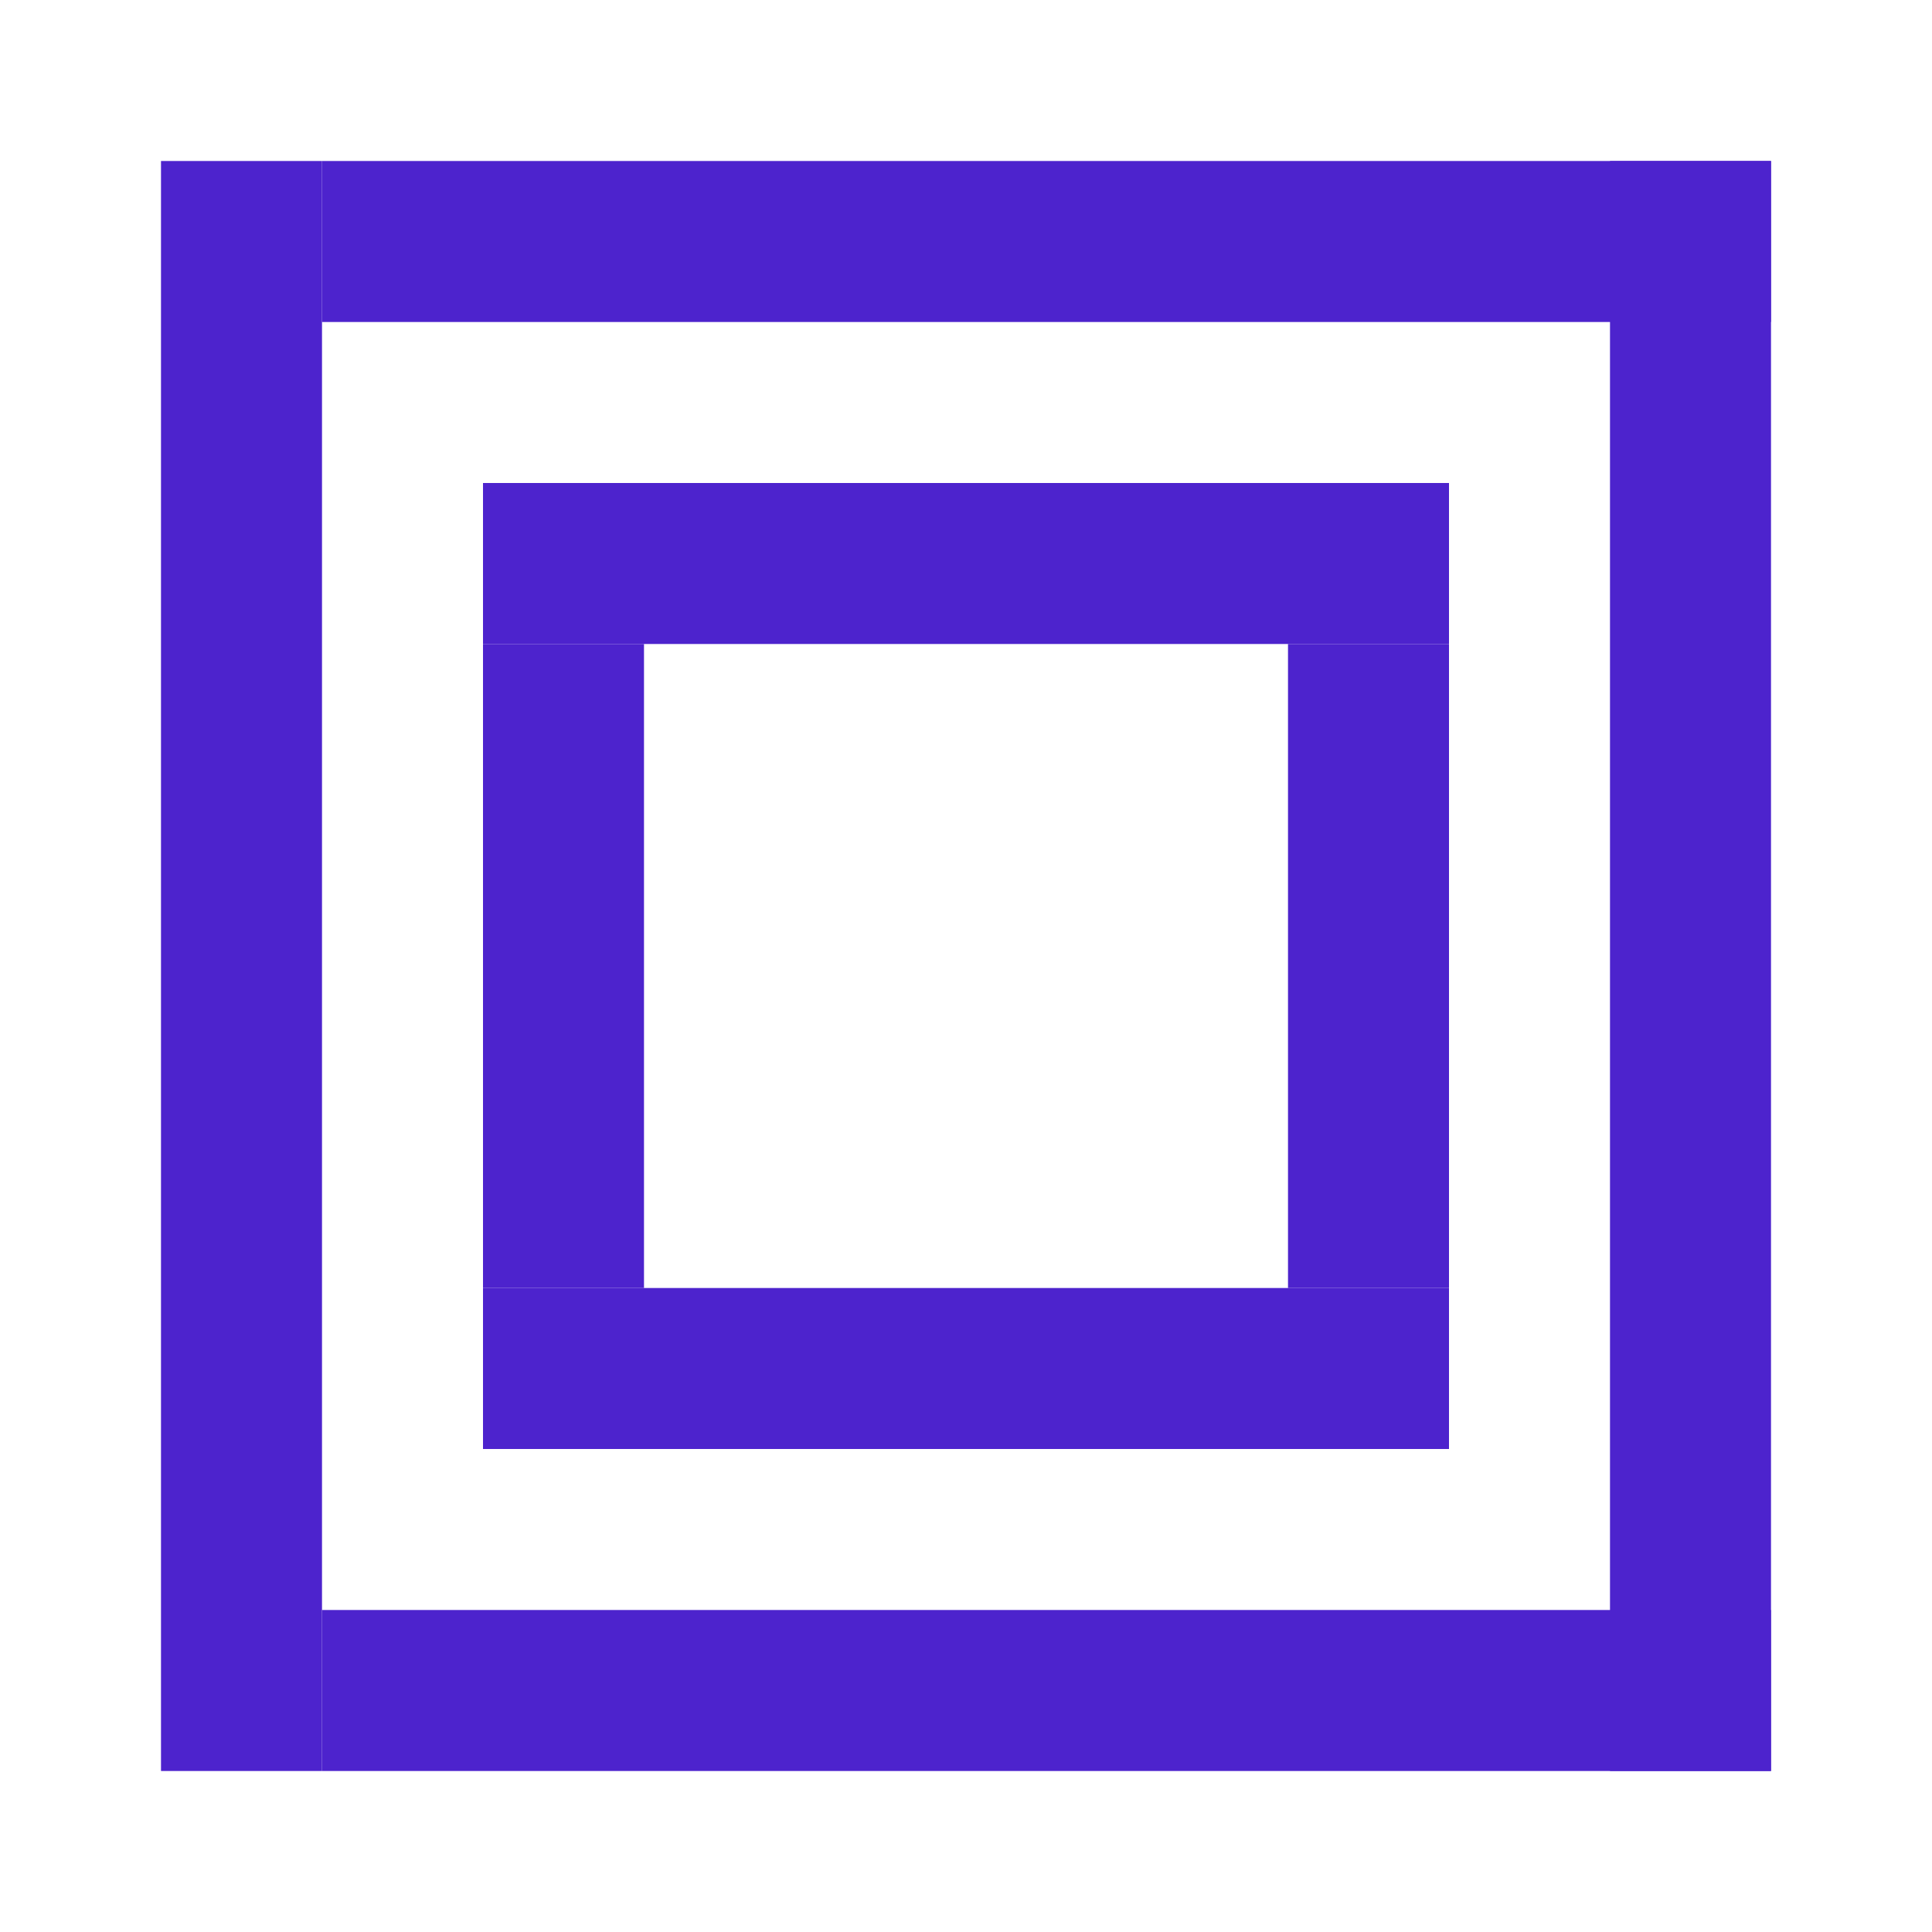 <?xml version="1.0" encoding="UTF-8" standalone="no"?>
<!-- Created with Inkscape (http://www.inkscape.org/) -->

<svg
   width="12mm"
   height="12mm"
   viewBox="0 0 12 12"
   version="1.1"
   id="svg5"
   inkscape:version="1.4 (e7c3feb100, 2024-10-09)"
   sodipodi:docname="maximize.svg"
   xmlns:inkscape="http://www.inkscape.org/namespaces/inkscape"
   xmlns:sodipodi="http://sodipodi.sourceforge.net/DTD/sodipodi-0.dtd"
   xmlns="http://www.w3.org/2000/svg"
   xmlns:svg="http://www.w3.org/2000/svg">
  <sodipodi:namedview
     id="namedview7"
     pagecolor="#ffffff"
     bordercolor="#666666"
     borderopacity="1.0"
     inkscape:pageshadow="2"
     inkscape:pageopacity="0.0"
     inkscape:pagecheckerboard="0"
     inkscape:document-units="mm"
     showgrid="false"
     inkscape:zoom="11.076637"
     inkscape:cx="24.64647"
     inkscape:cy="55.431987"
     inkscape:window-width="1707"
     inkscape:window-height="1005"
     inkscape:window-x="0"
     inkscape:window-y="0"
     inkscape:window-maximized="1"
     inkscape:current-layer="layer1"
     width="12mm"
     inkscape:showpageshadow="2"
     inkscape:deskcolor="#d1d1d1" />
  <defs
     id="defs2" />
  <g
     inkscape:label="图层 1"
     inkscape:groupmode="layer"
     id="layer1">
    <g
       id="active-center">
      <rect
         style="fill:#4d23cd;fill-opacity:1;stroke:none;stroke-width:0.084;stroke-opacity:1"
         id="rect55"
         width="1"
         height="10"
         x="1"
         y="1" />
      <rect
         style="fill:#4d23cd;fill-opacity:1;stroke:none;stroke-width:0.084;stroke-opacity:1"
         id="rect55-7"
         width="1"
         height="10"
         x="10"
         y="1" />
      <rect
         style="fill:#4d23cd;fill-opacity:1;stroke:#4d23cd;stroke-width:0;stroke-miterlimit:4;stroke-dasharray:none;stroke-opacity:1"
         id="rect55-3"
         width="9"
         height="1"
         x="2"
         y="1" />
      <rect
         style="fill:#4d23cd;fill-opacity:1;stroke:#4d23cd;stroke-width:0;stroke-miterlimit:4;stroke-dasharray:none;stroke-opacity:1"
         id="rect55-3-5"
         width="6"
         height="1"
         x="3"
         y="8" />
      <rect
         style="fill:#4d23cd;fill-opacity:1;stroke:#4d23cd;stroke-width:0;stroke-miterlimit:4;stroke-dasharray:none;stroke-opacity:1"
         id="rect55-3-5-3"
         width="6"
         height="1"
         x="3"
         y="3" />
      <rect
         style="fill:#4d23cd;fill-opacity:1;stroke:#4d23cd;stroke-width:0;stroke-miterlimit:4;stroke-dasharray:none;stroke-opacity:1"
         id="rect55-3-5-3-5"
         width="1"
         height="4"
         x="3"
         y="4" />
      <rect
         style="fill:#4d23cd;fill-opacity:1;stroke:#4d23cd;stroke-width:0;stroke-miterlimit:4;stroke-dasharray:none;stroke-opacity:1"
         id="rect55-3-5-3-5-6"
         width="1"
         height="4"
         x="8"
         y="4" />
      <rect
         style="fill:#4d23cd;fill-opacity:1;stroke:#4d23cd;stroke-width:0;stroke-miterlimit:4;stroke-dasharray:none;stroke-opacity:1"
         id="rect55-3-6"
         width="9"
         height="1"
         x="2"
         y="10" />
    </g>
    <g
       id="inactive-center"
       transform="translate(0,12.446)">
      <rect
         style="fill:#aaa6c3;fill-opacity:1;stroke:none;stroke-width:0.084;stroke-opacity:1"
         id="rect55-6"
         width="1"
         height="10"
         x="1"
         y="1" />
      <rect
         style="fill:#aaa6c3;fill-opacity:1;stroke:none;stroke-width:0.084;stroke-opacity:1"
         id="rect55-7-7"
         width="1"
         height="10"
         x="10"
         y="1" />
      <rect
         style="fill:#aaa6c3;fill-opacity:1;stroke:#aaa6c3;stroke-width:0;stroke-miterlimit:4;stroke-dasharray:none;stroke-opacity:1"
         id="rect55-3-53"
         width="9"
         height="1"
         x="2"
         y="1" />
      <rect
         style="fill:#aaa6c3;fill-opacity:1;stroke:#aaa6c3;stroke-width:0;stroke-miterlimit:4;stroke-dasharray:none;stroke-opacity:1"
         id="rect55-3-5-5"
         width="6"
         height="1"
         x="3"
         y="8" />
      <rect
         style="fill:#aaa6c3;fill-opacity:1;stroke:#aaa6c3;stroke-width:0;stroke-miterlimit:4;stroke-dasharray:none;stroke-opacity:1"
         id="rect55-3-5-3-6"
         width="6"
         height="1"
         x="3"
         y="3" />
      <rect
         style="fill:#aaa6c3;fill-opacity:1;stroke:#aaa6c3;stroke-width:0;stroke-miterlimit:4;stroke-dasharray:none;stroke-opacity:1"
         id="rect55-3-5-3-5-2"
         width="1"
         height="4"
         x="3"
         y="4" />
      <rect
         style="fill:#aaa6c3;fill-opacity:1;stroke:#aaa6c3;stroke-width:0;stroke-miterlimit:4;stroke-dasharray:none;stroke-opacity:1"
         id="rect55-3-5-3-5-6-9"
         width="1"
         height="4"
         x="8"
         y="4" />
      <rect
         style="fill:#aaa6c3;fill-opacity:1;stroke:#aaa6c3;stroke-width:0;stroke-miterlimit:4;stroke-dasharray:none;stroke-opacity:1"
         id="rect55-3-6-1"
         width="9"
         height="1"
         x="2"
         y="10" />
    </g>
  </g>
</svg>

